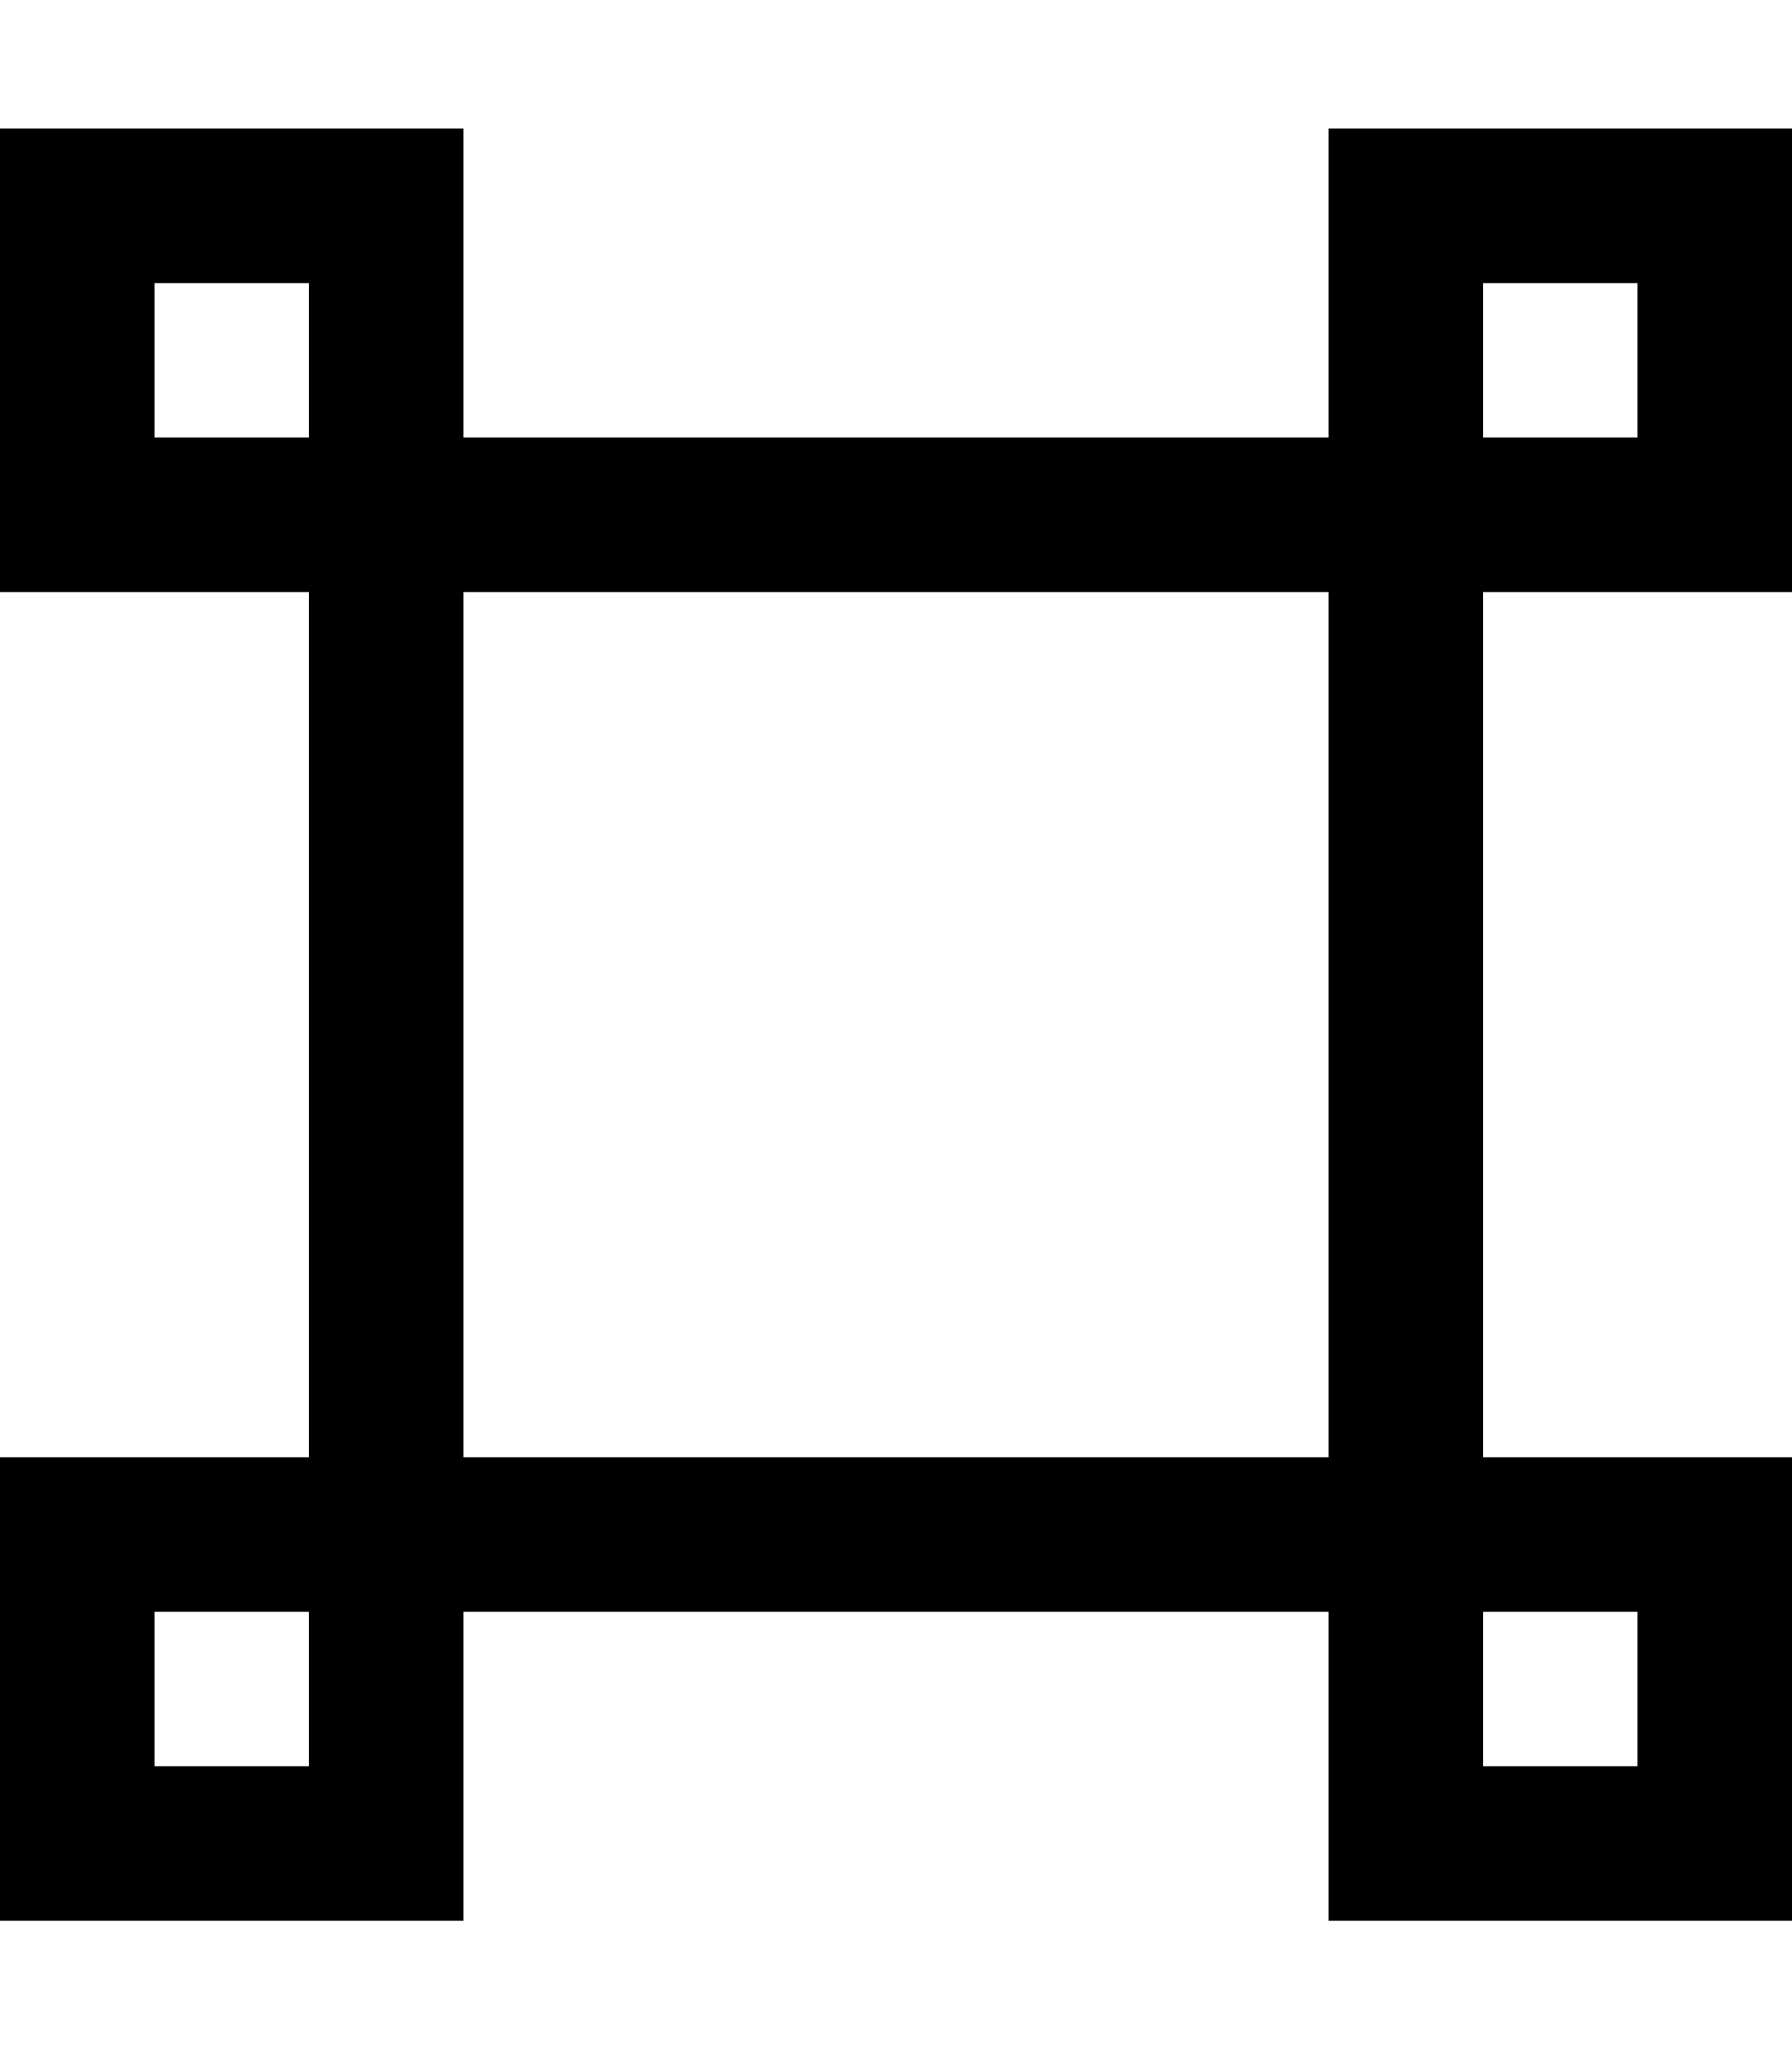 <?xml version="1.0" encoding="UTF-8"?>

<!--切图中 按钮 width:13px;height:13px, fontSize:14px-->
<!--取 svg line-height:1;-->
<!--则 height = line-height = (13/14) em-->


<svg height="0.929em"
     viewBox="0 0 13 13"
     version="1.1"
     xmlns="http://www.w3.org/2000/svg"
     xmlns:xlink="http://www.w3.org/1999/xlink">

    <g stroke="none" stroke-width="1" fill="none" fill-rule="evenodd">
        <g transform="translate(-492, -98)" fill-rule="nonzero" fill="currentColor">
            <g transform="translate(492, 98)">
                <g>
                    <path d="M9.638,0.897 L9.638,2.241 L3.362,2.241 L3.362,-8.8817842e-16 L0,-8.8817842e-16 L0,3.362 L0.897,3.362 L2.241,3.362 L2.241,9.638 L0.897,9.638 L0,9.638 L0,13 L3.362,13 L3.362,10.759 L9.638,10.759 L9.638,12.103 L9.638,13 L13,13 L13,9.638 L12.103,9.638 L10.759,9.638 L10.759,3.362 L12.103,3.362 L13,3.362 L13,-8.8817842e-16 L9.638,-8.8817842e-16 L9.638,0.897 Z M2.241,11.879 L1.121,11.879 L1.121,10.759 L2.241,10.759 L2.241,11.879 Z M2.241,2.241 L1.121,2.241 L1.121,1.121 L2.241,1.121 L2.241,2.241 Z M9.638,9.638 L3.362,9.638 L3.362,3.362 L9.638,3.362 L9.638,9.638 Z M10.759,1.121 L11.879,1.121 L11.879,2.241 L10.759,2.241 L10.759,1.121 Z M10.759,10.759 L11.879,10.759 L11.879,11.879 L10.759,11.879 L10.759,10.759 Z"
                    ></path>
                </g>
            </g>
        </g>
    </g>
</svg>